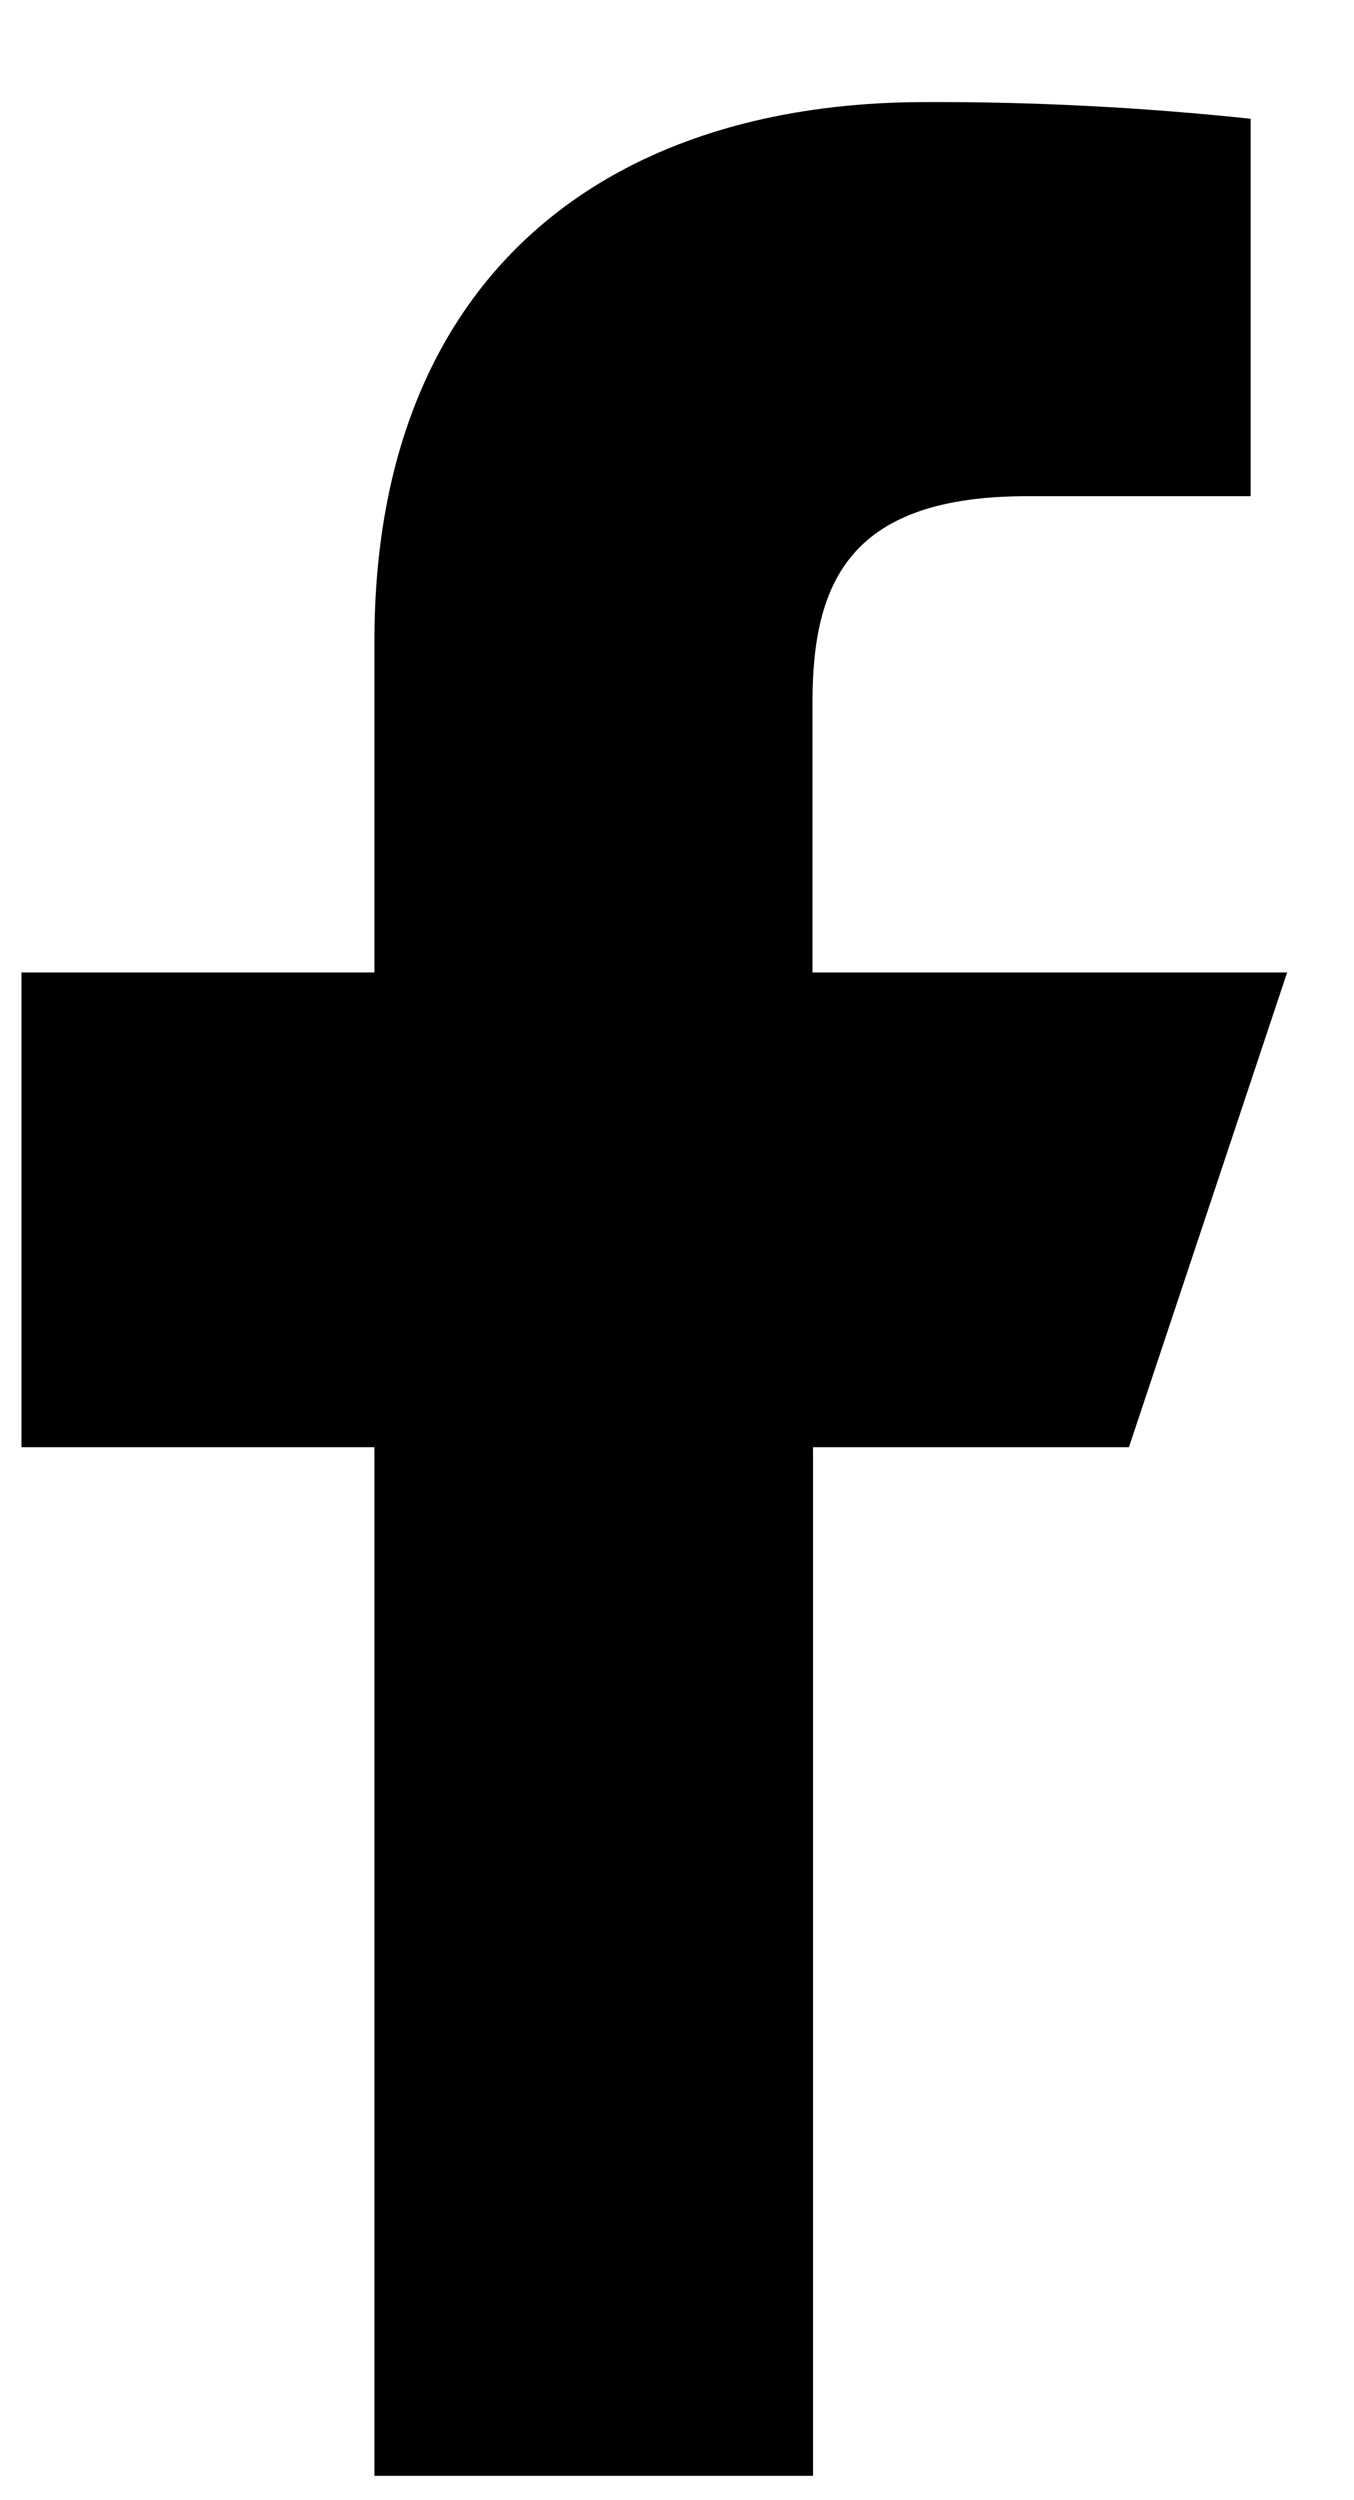 <svg width="13" height="24" xmlns="http://www.w3.org/2000/svg">
  <path d="M3.595 23.766v-9.874H.206V9.335h3.389V6.152C3.595 2.686 5.79.98 8.882.98c1.044-.004 2.088.05 3.126.16v3.623H9.863c-1.682 0-2.062.8-2.062 1.972v2.6h4.557l-1.519 4.557H7.806v9.874h-4.21Z" fill="currentColor" />
</svg>
